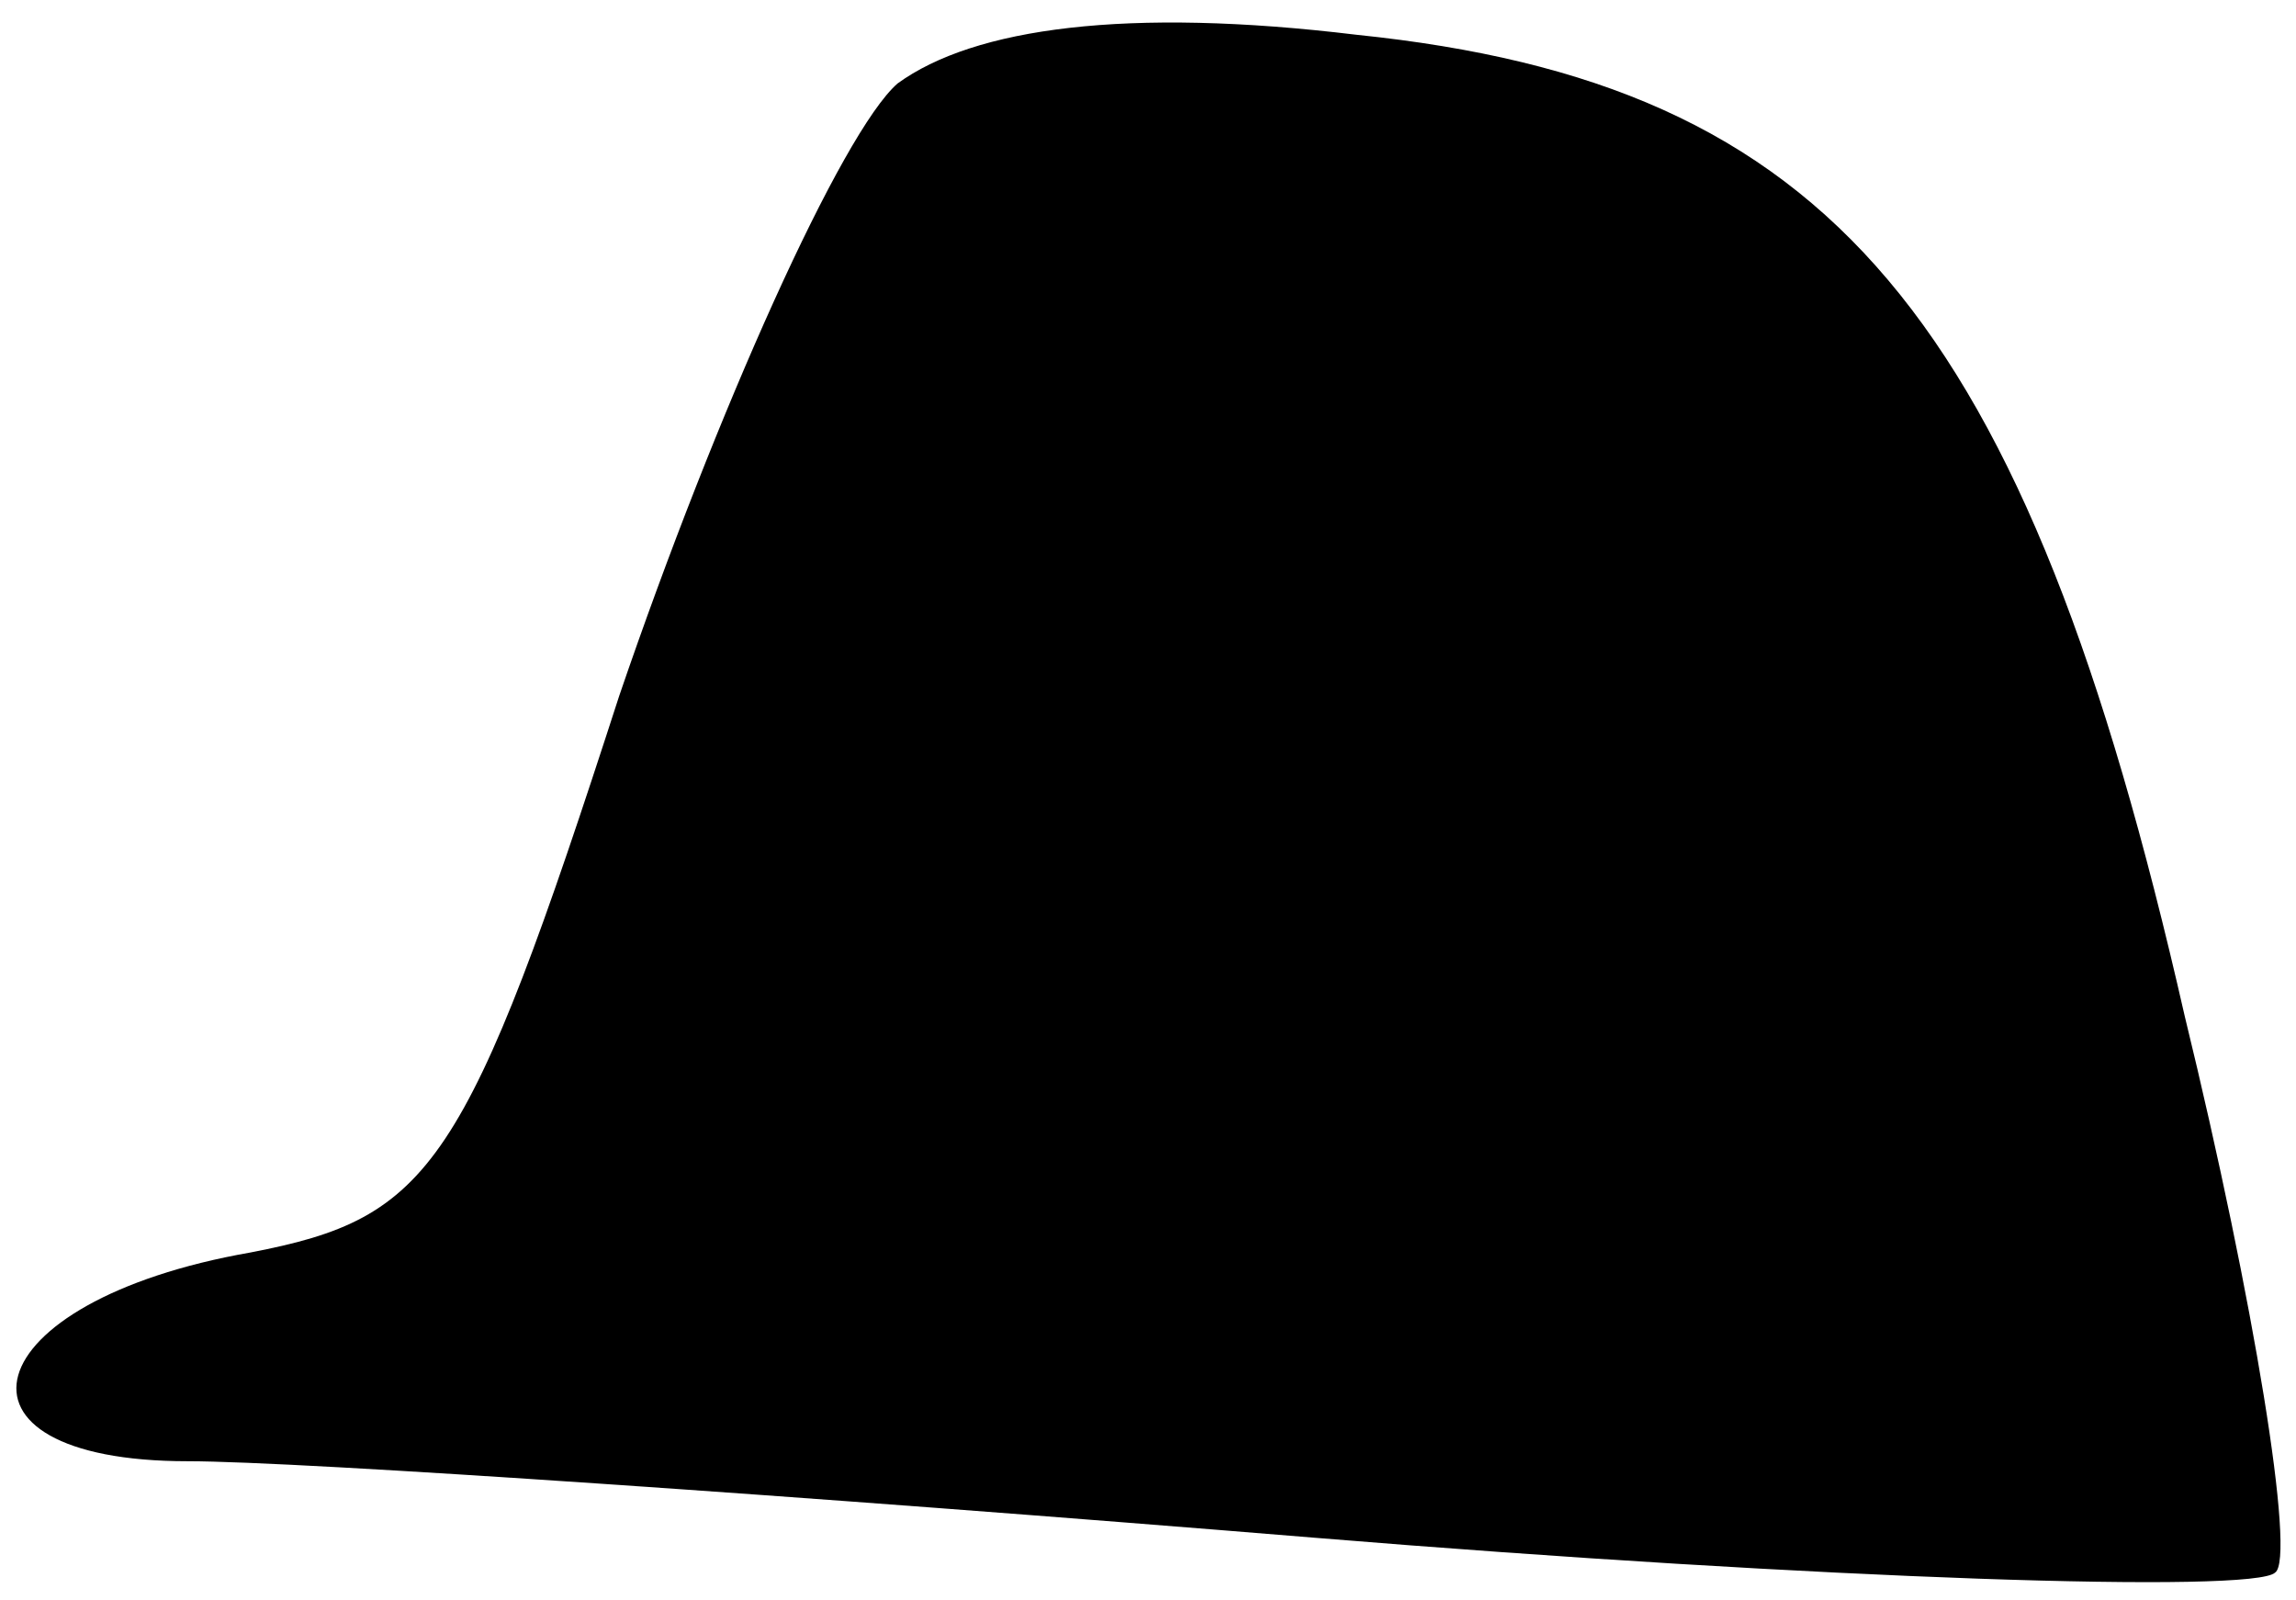 <?xml version="1.0" standalone="no"?>
<!DOCTYPE svg PUBLIC "-//W3C//DTD SVG 20010904//EN"
 "http://www.w3.org/TR/2001/REC-SVG-20010904/DTD/svg10.dtd">
<svg version="1.0" xmlns="http://www.w3.org/2000/svg"
 width="33pt" height="23pt" viewBox="0 0 33 23"
 preserveAspectRatio="xMidYMid meet">
<g transform="translate(0,23) scale(0.1,-0.1)"
fill="#000000" stroke="none">
<path fill="#000000" stroke="none" d="M129 218 c-8 -7 -26 -47 -40 -88 -22
-68 -27 -75 -53 -80 -40 -7 -46 -30 -9 -30 16 0 89 -5 162 -11 73 -6 135 -8
138 -5 3 2 -3 39 -13 80 -23 101 -51 134 -119 141 -33 4 -55 1 -66 -7z"/>
</g>
</svg>
